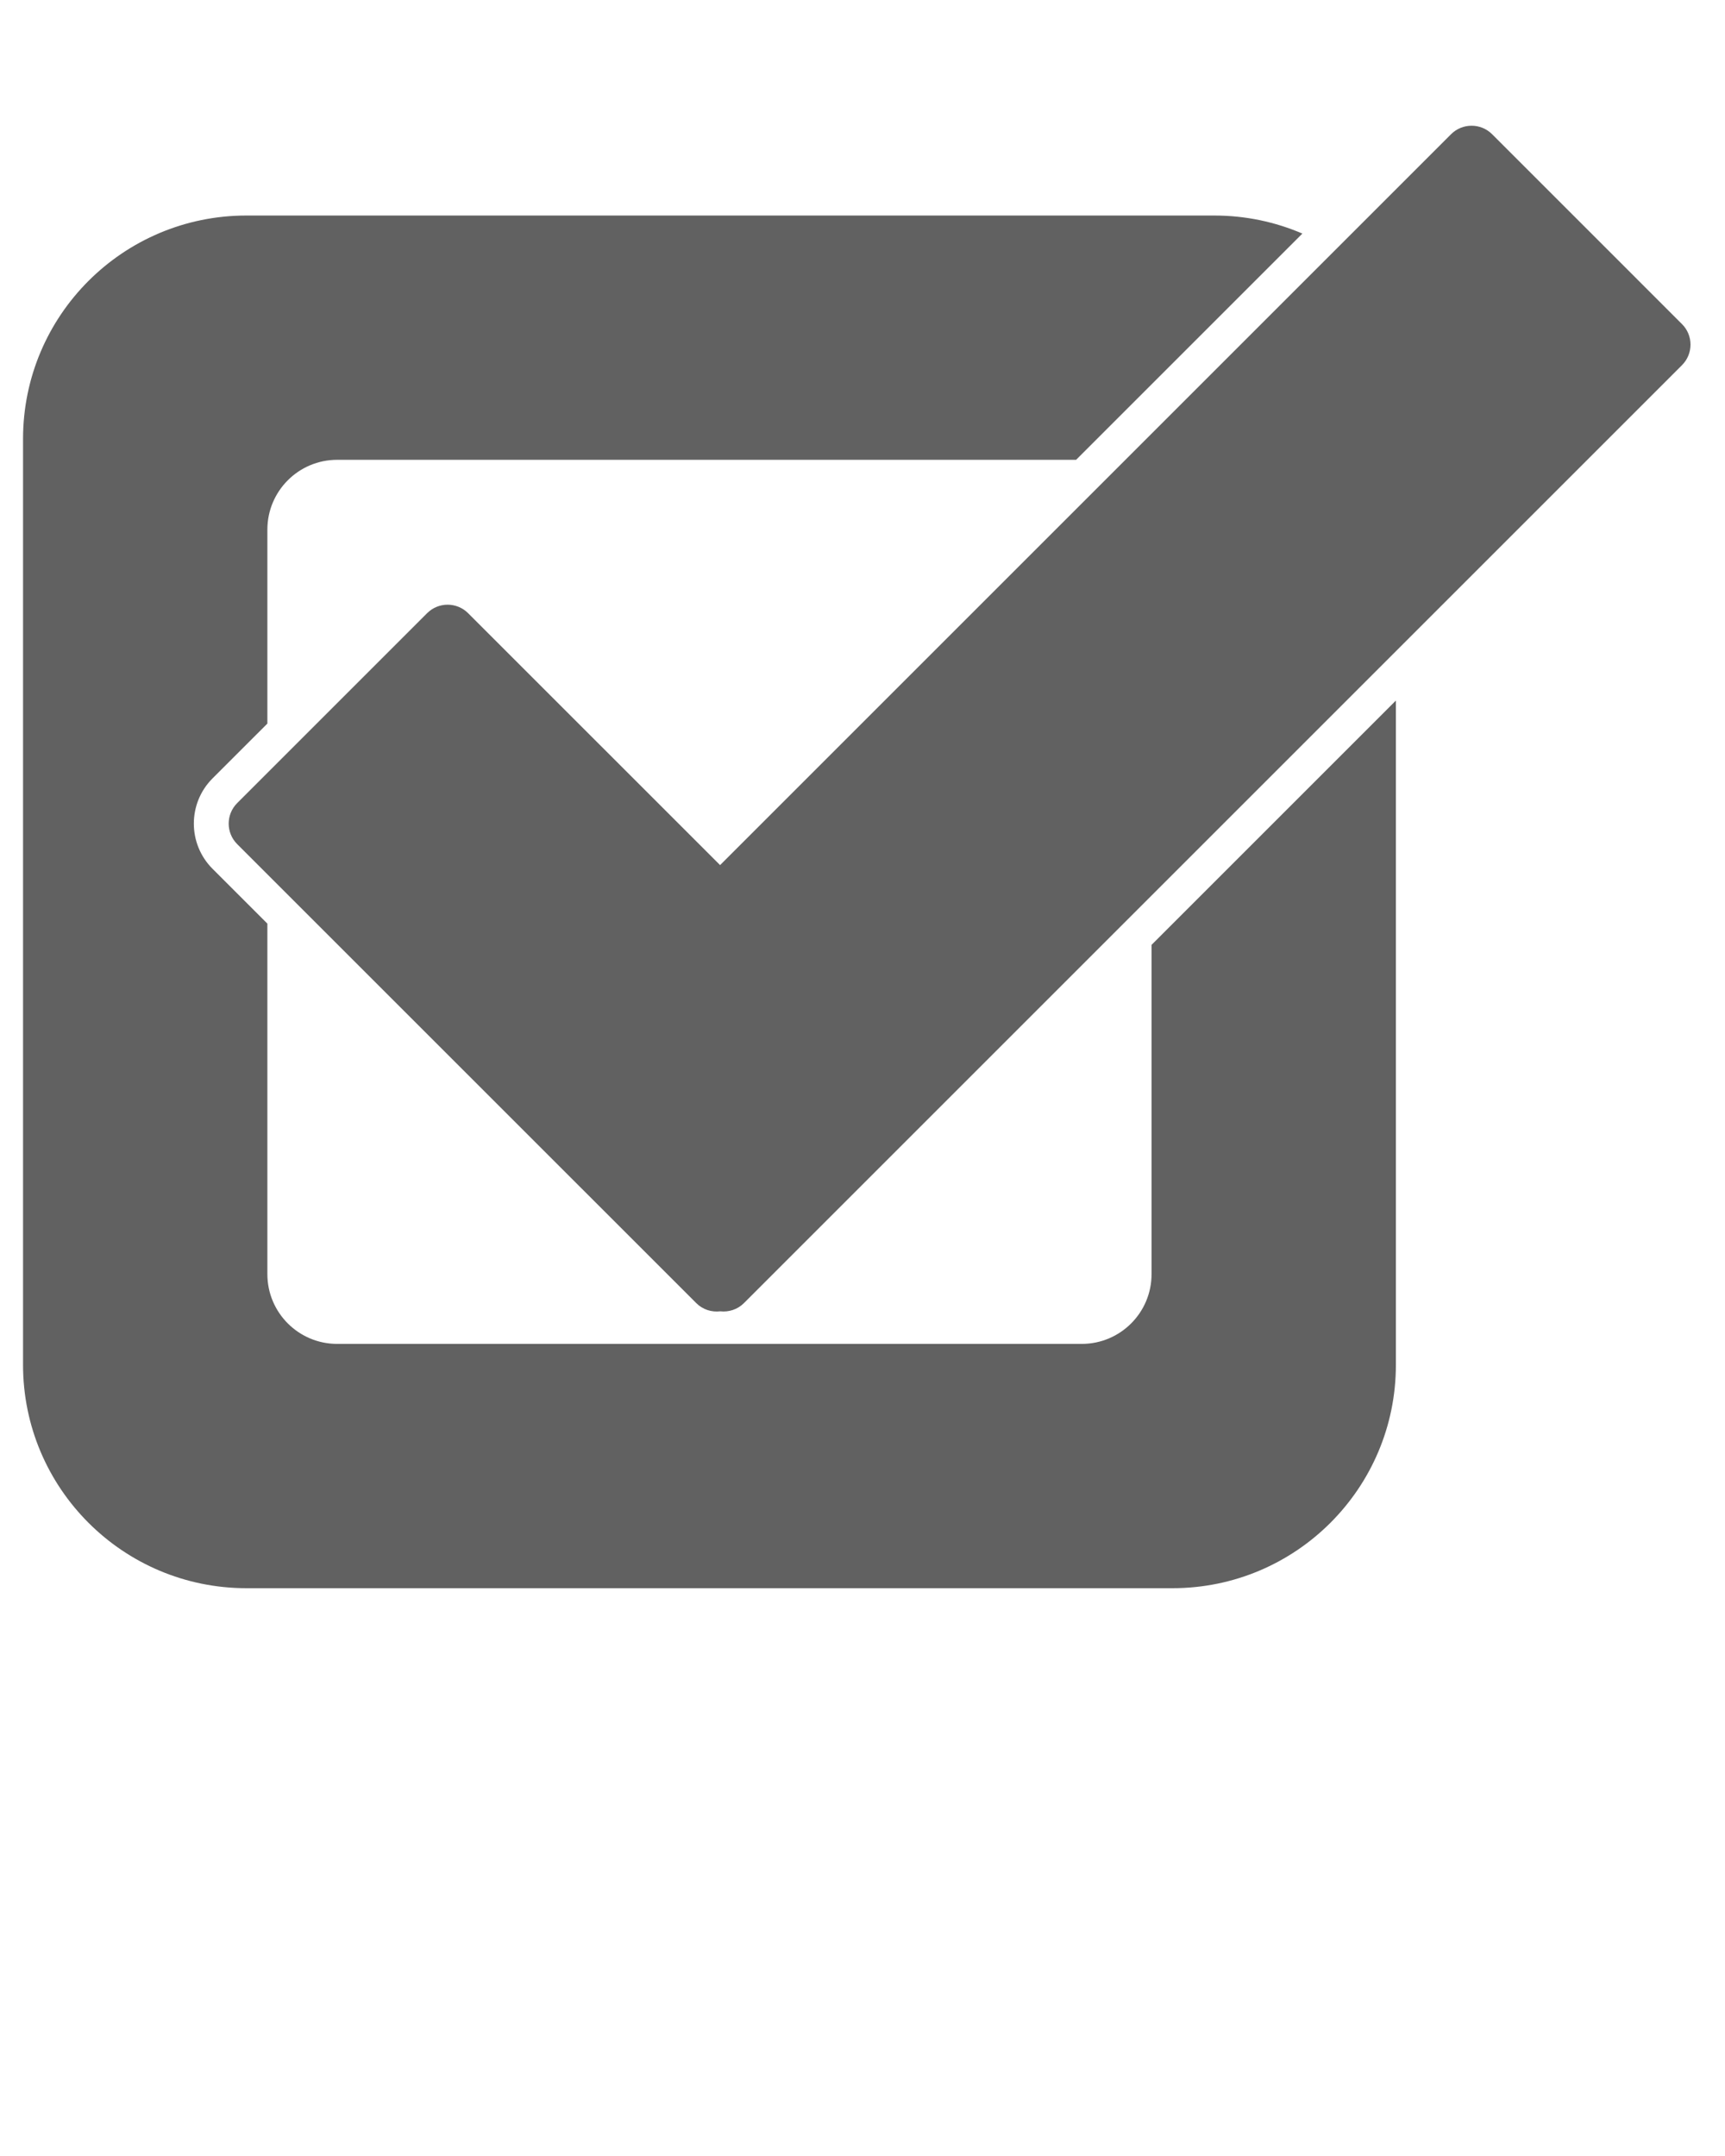 <svg xmlns="http://www.w3.org/2000/svg" xmlns:xlink="http://www.w3.org/1999/xlink" version="1.1" x="0px" y="0px" viewBox="0 0 100 125" enable-background="new 0 0 100 100" xml:space="preserve"><g>
	<path fill-rule="evenodd" clip-rule="evenodd" d="M66.757,73.87c0,2.234-1.811,4.046-4.046,4.046H19.546   c-2.234,0-4.046-1.812-4.046-4.046V53.55l-3.179-3.179c-1.445-1.445-1.445-3.797,0-5.242l3.179-3.178V30.706   c0-2.235,1.812-4.047,4.046-4.047h42.837L75.5,13.542c-1.565-0.672-3.289-1.046-5.1-1.046H14.286   c-7.152,0-12.95,5.797-12.95,12.949v53.686c0,7.15,5.797,12.949,12.95,12.949h53.686c7.152,0,12.949-5.799,12.949-12.949V40.617   L66.757,54.781V73.87z" fill="#616161"/>
<path fill-rule="evenodd" clip-rule="evenodd" d="M97.508,18.791L86.5,7.782c-0.658-0.657-1.724-0.657-2.381,0L41.744,50.157   L27.139,35.553c-0.657-0.658-1.723-0.659-2.38,0L13.751,46.561c-0.658,0.656-0.658,1.723,0,2.381l26.612,26.61   c0.379,0.381,0.896,0.533,1.39,0.475c0.49,0.053,0.998-0.1,1.375-0.477l54.379-54.379C98.164,20.513,98.165,19.447,97.508,18.791z" fill="#616161"/></g></svg>